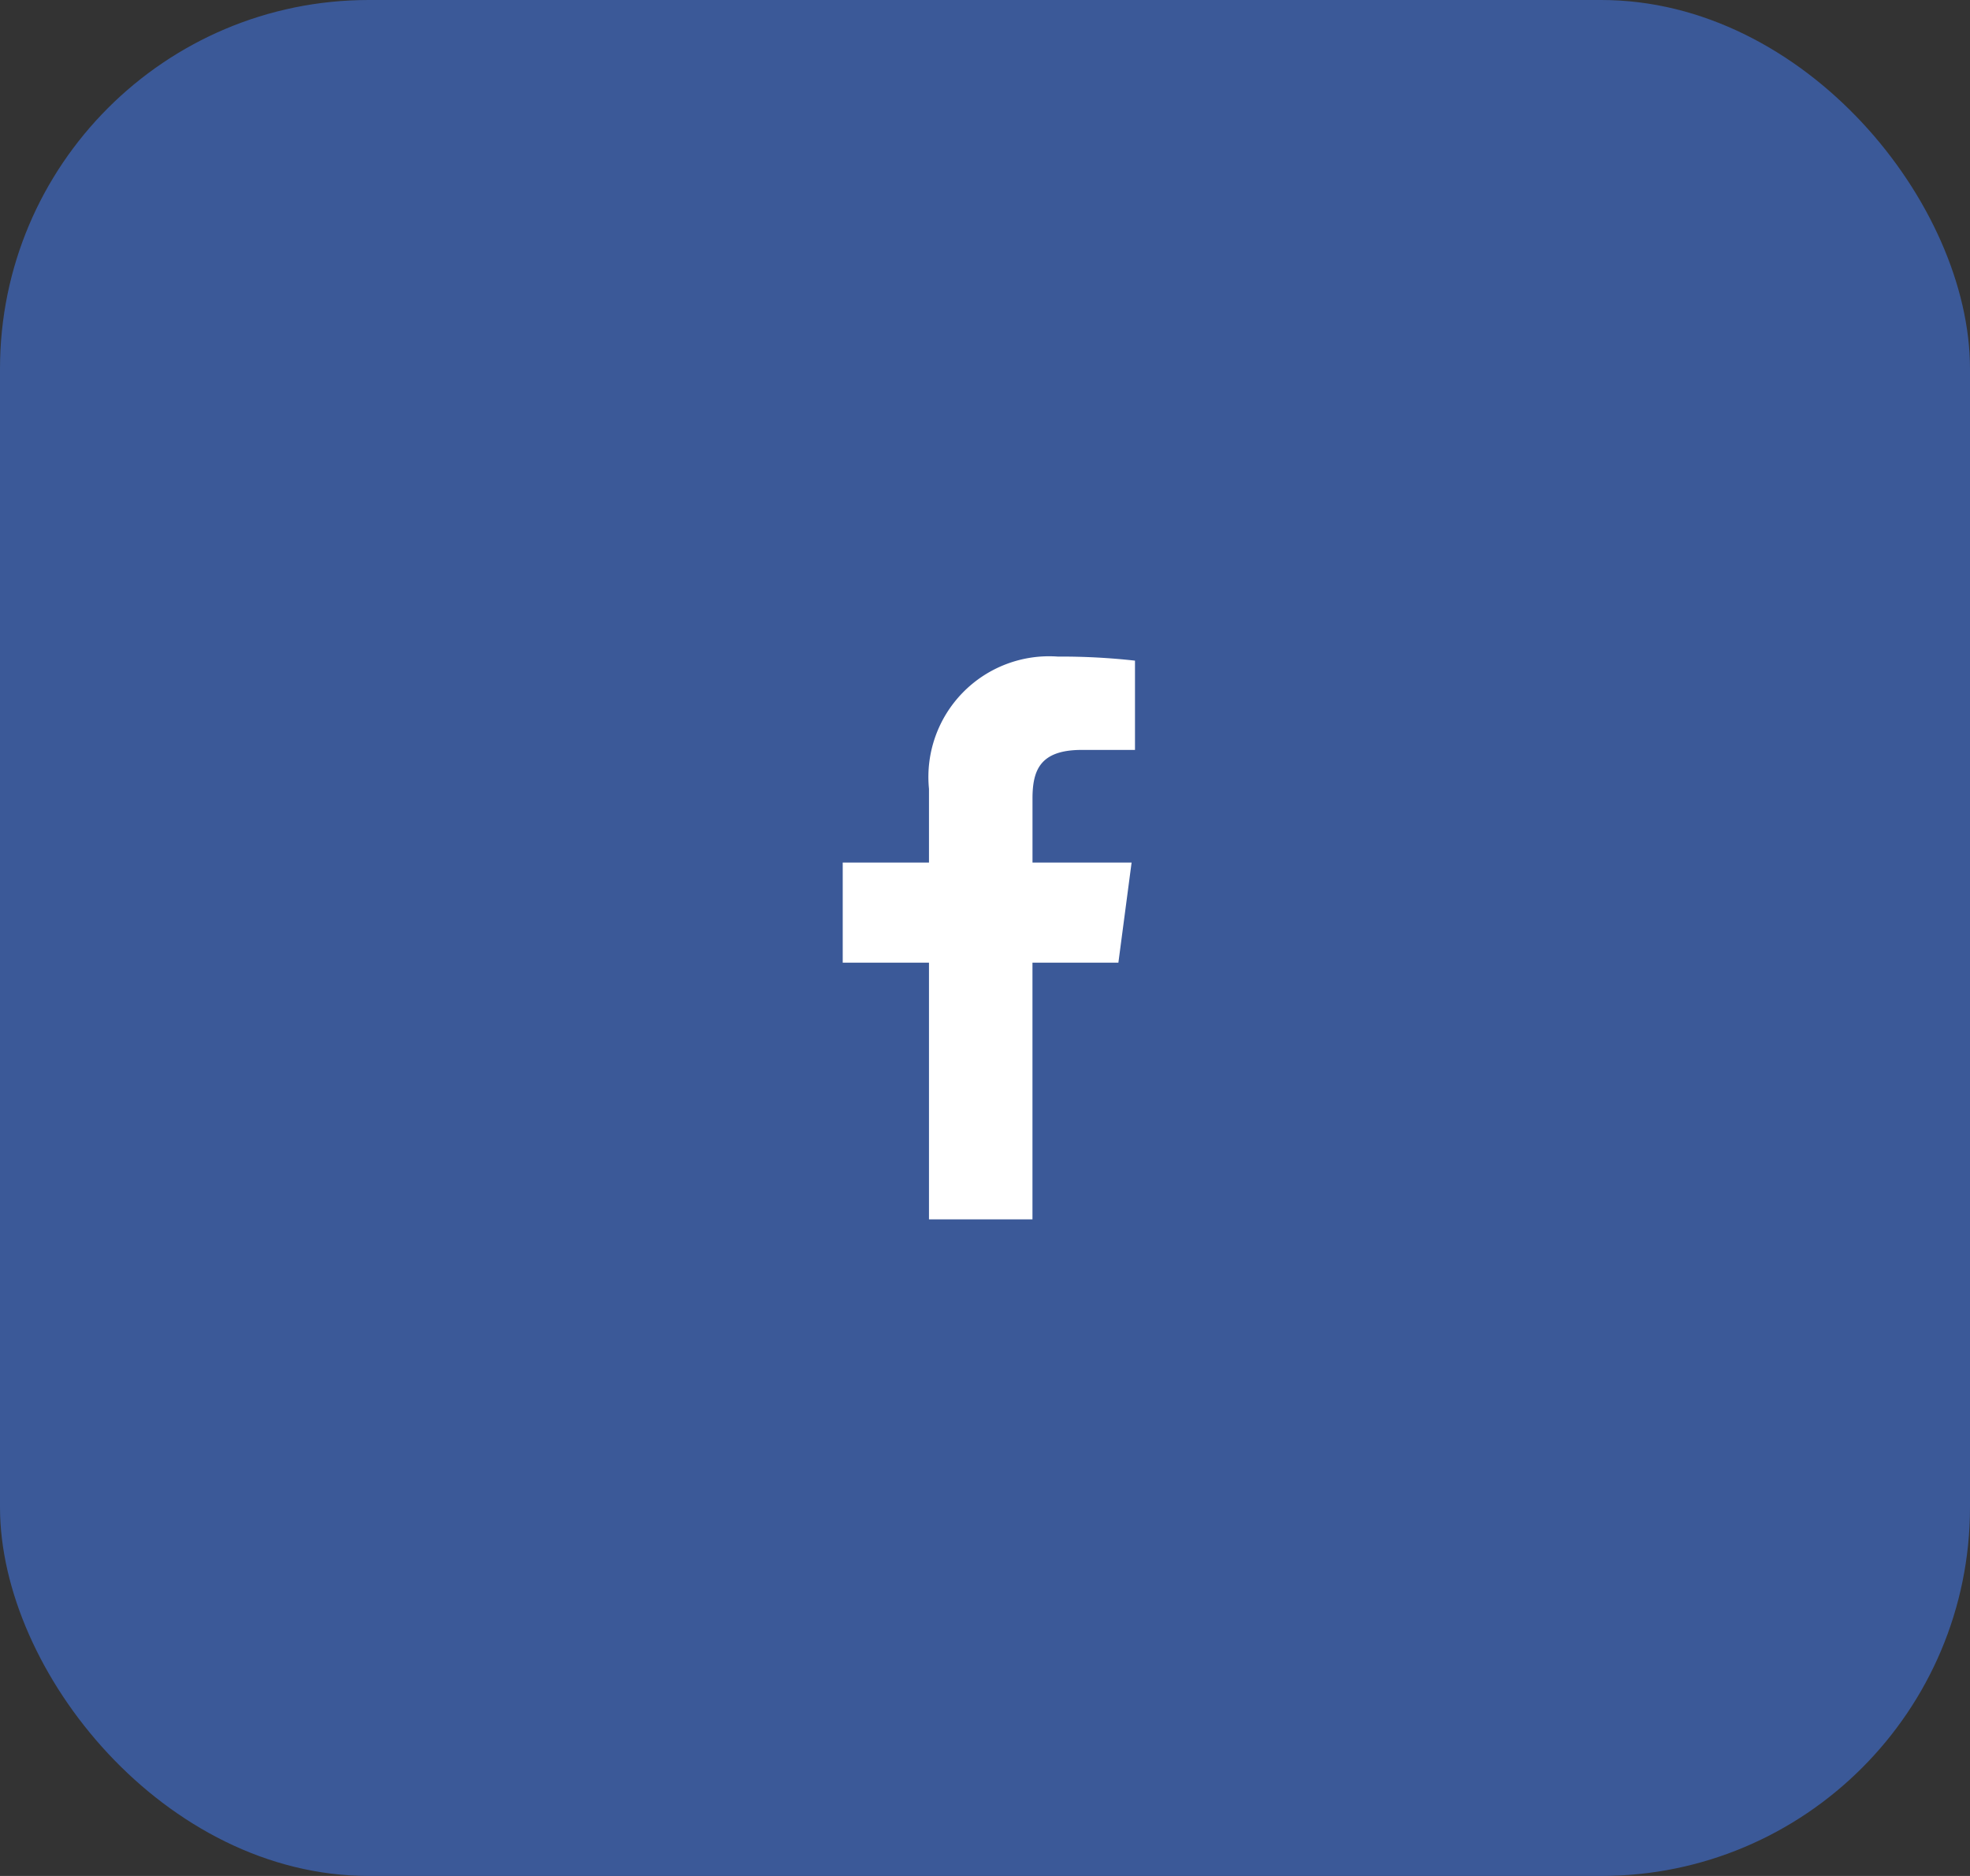 <svg id="social-button-3" xmlns="http://www.w3.org/2000/svg" width="53.418" height="50.874" viewBox="0 0 53.418 50.874">
  <rect x="0" y="0" width="53.418" height="50.874" fill="#333333" stroke="none"/>
  <rect id="Rectangle_3" data-name="Rectangle 3" width="53.418" height="50.874" rx="10" fill="#3b5998"/>
  <path id="facebook" d="M7.925.11V2.531H6.485c-1.128,0-1.339.541-1.339,1.321V5.586H7.833L7.475,8.3H5.145v6.962H2.339V8.3H0V5.586H2.339v-2A3.273,3.273,0,0,1,5.833,0,17.974,17.974,0,0,1,7.925.11Z" transform="translate(22.851 17.806)" fill="#fff"/>
</svg>
